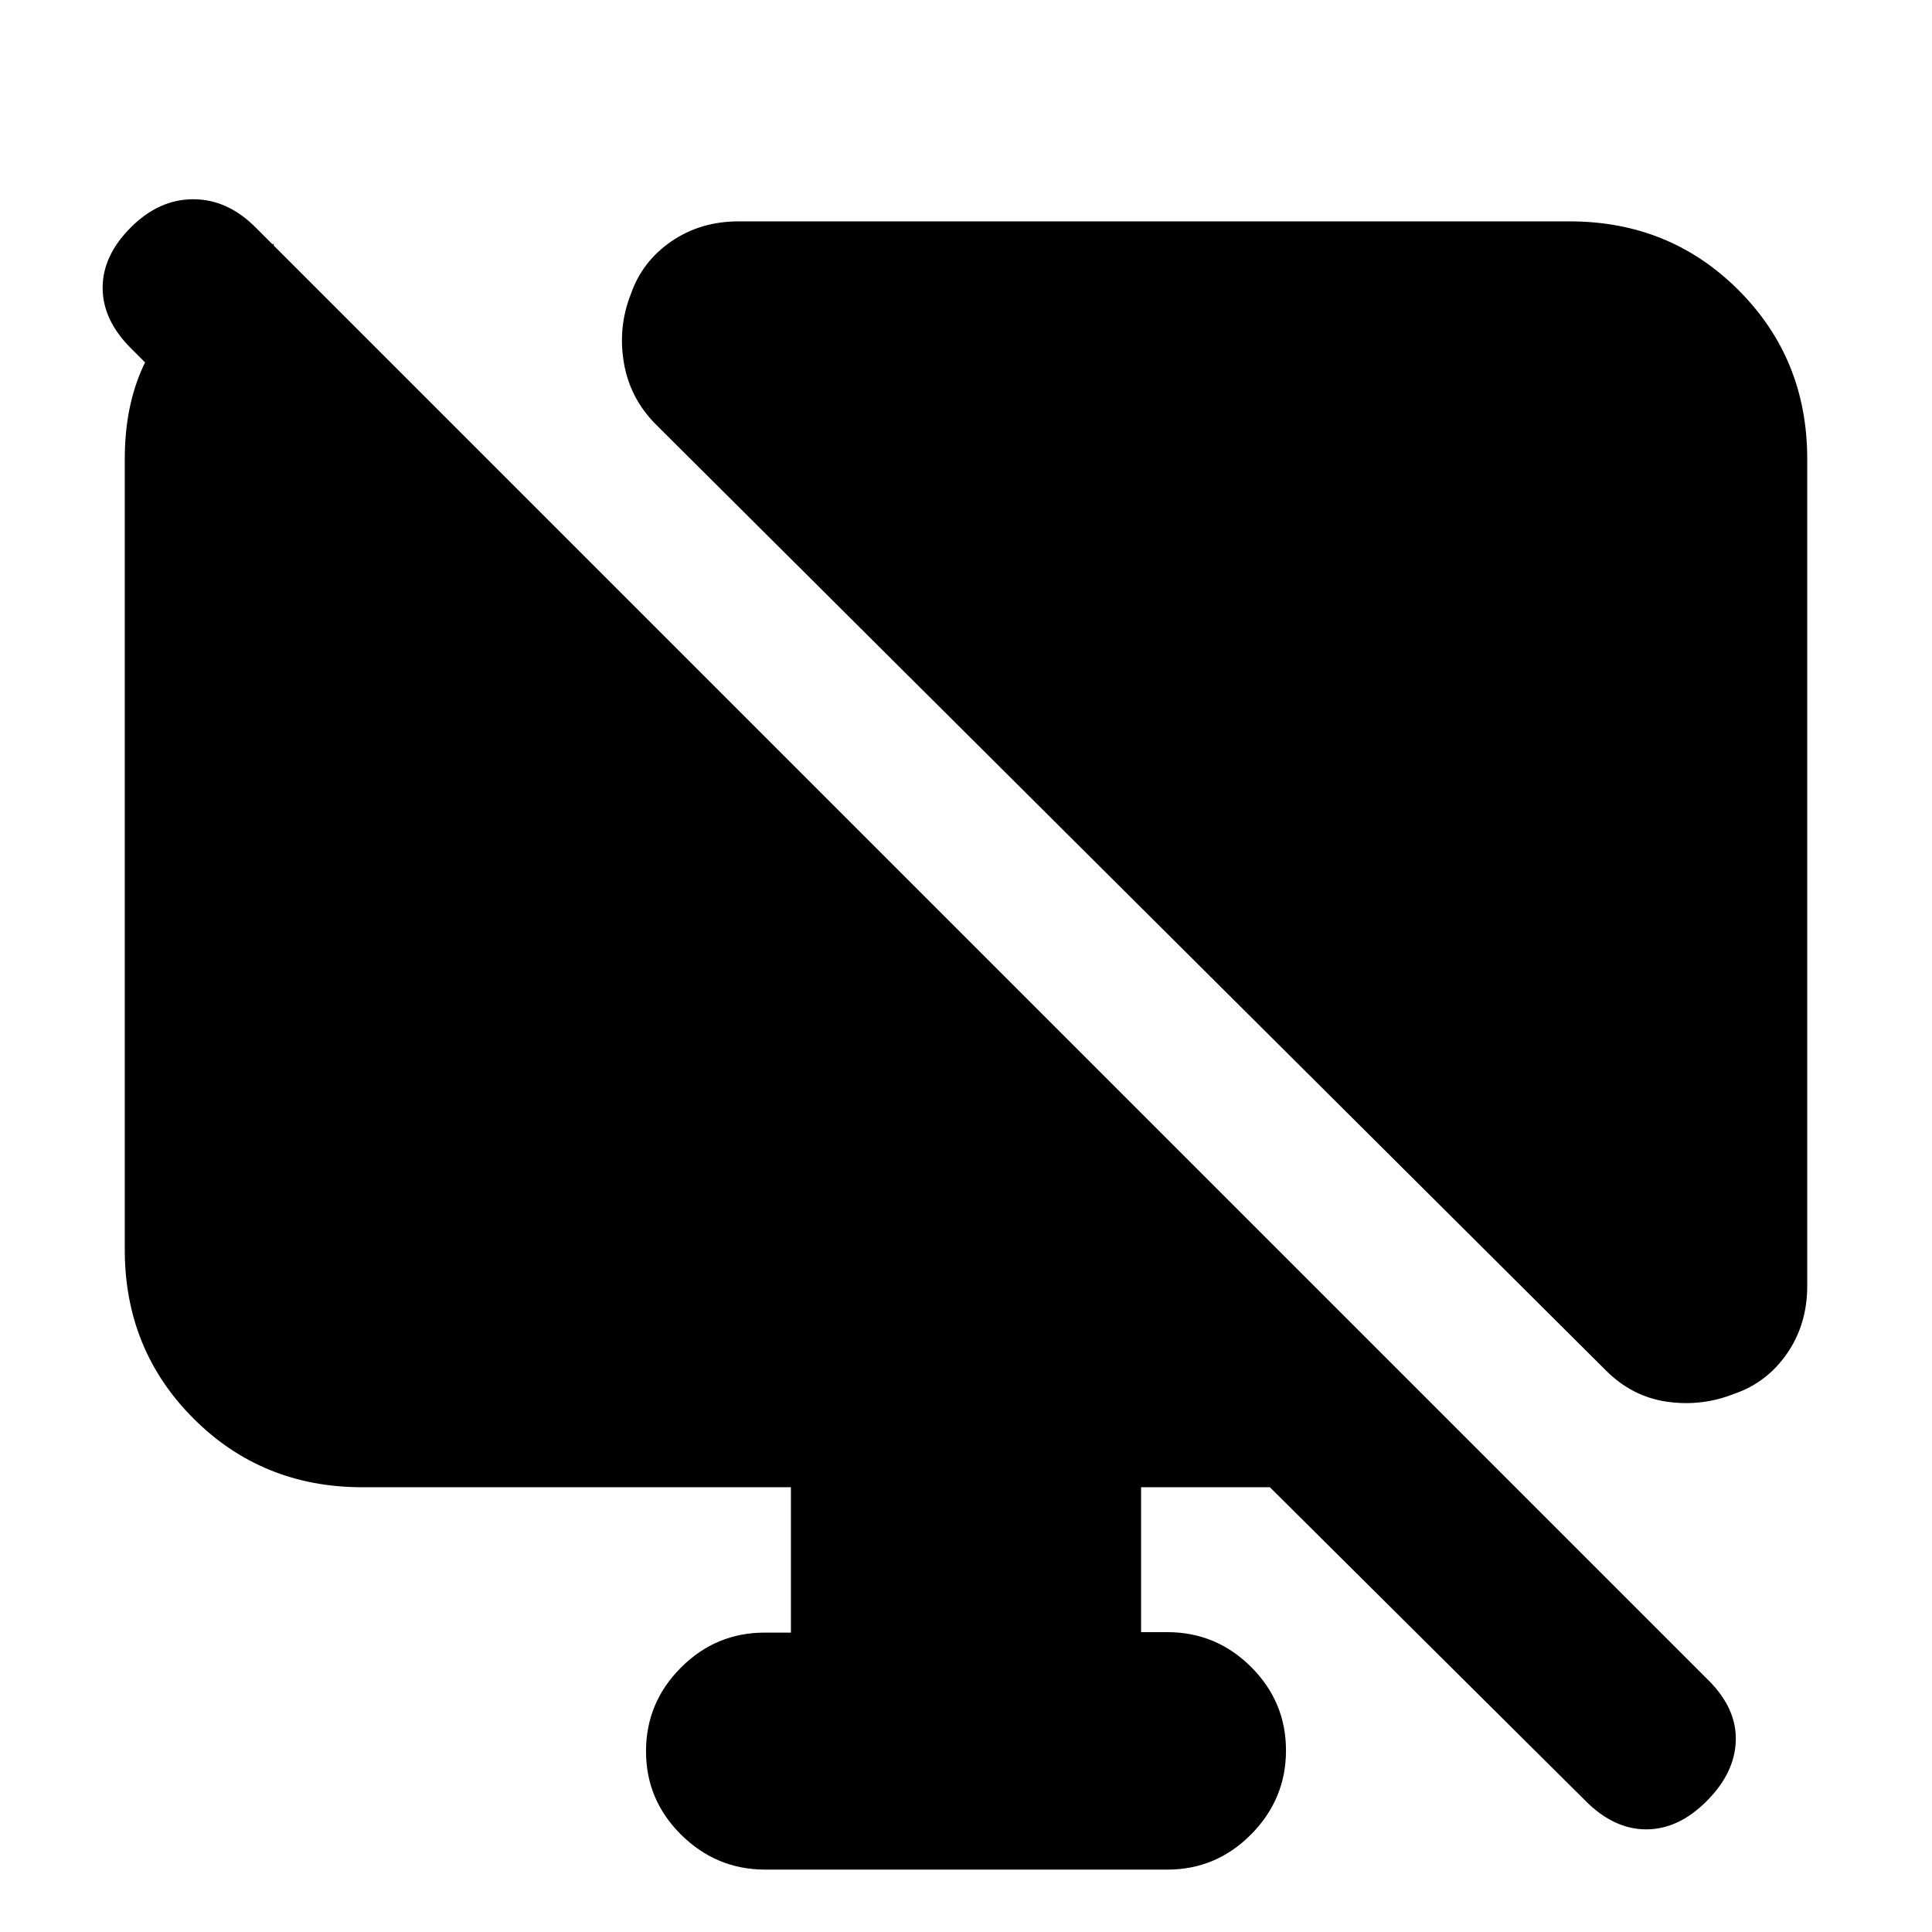 <svg xmlns="http://www.w3.org/2000/svg" height="20" viewBox="0 -960 960 960" width="20"><path d="M136-839v123l-71-71q-14-14-14-30t14-30q14-14 31-14t31 14l722 722q14 14 13.5 30T848-65q-14 14-30 14t-30-14L631-221h-64v72h13q24.3 0 41.65 17.29Q639-114.42 639-90.21T621.66-48.5Q604.32-31 580.04-31H380.28Q356-31 338.5-48.29T321-89.79q0-24.21 17.35-41.59 17.35-17.39 41.65-17.39h13V-221H180q-49.7 0-83.85-34.15Q62-289.3 62-339v-393q0-52.47 37-79.73L136-839Zm762 107v411q0 19-10 33.5t-26.25 20.07q-16.25 6.43-33.5 3.93Q811-266 798-279L326-749q-13-13-16-30.75t3.43-34Q319-830 333.5-840t33.5-10h413q49.7 0 83.85 34.15Q898-781.7 898-732Z"/></svg>